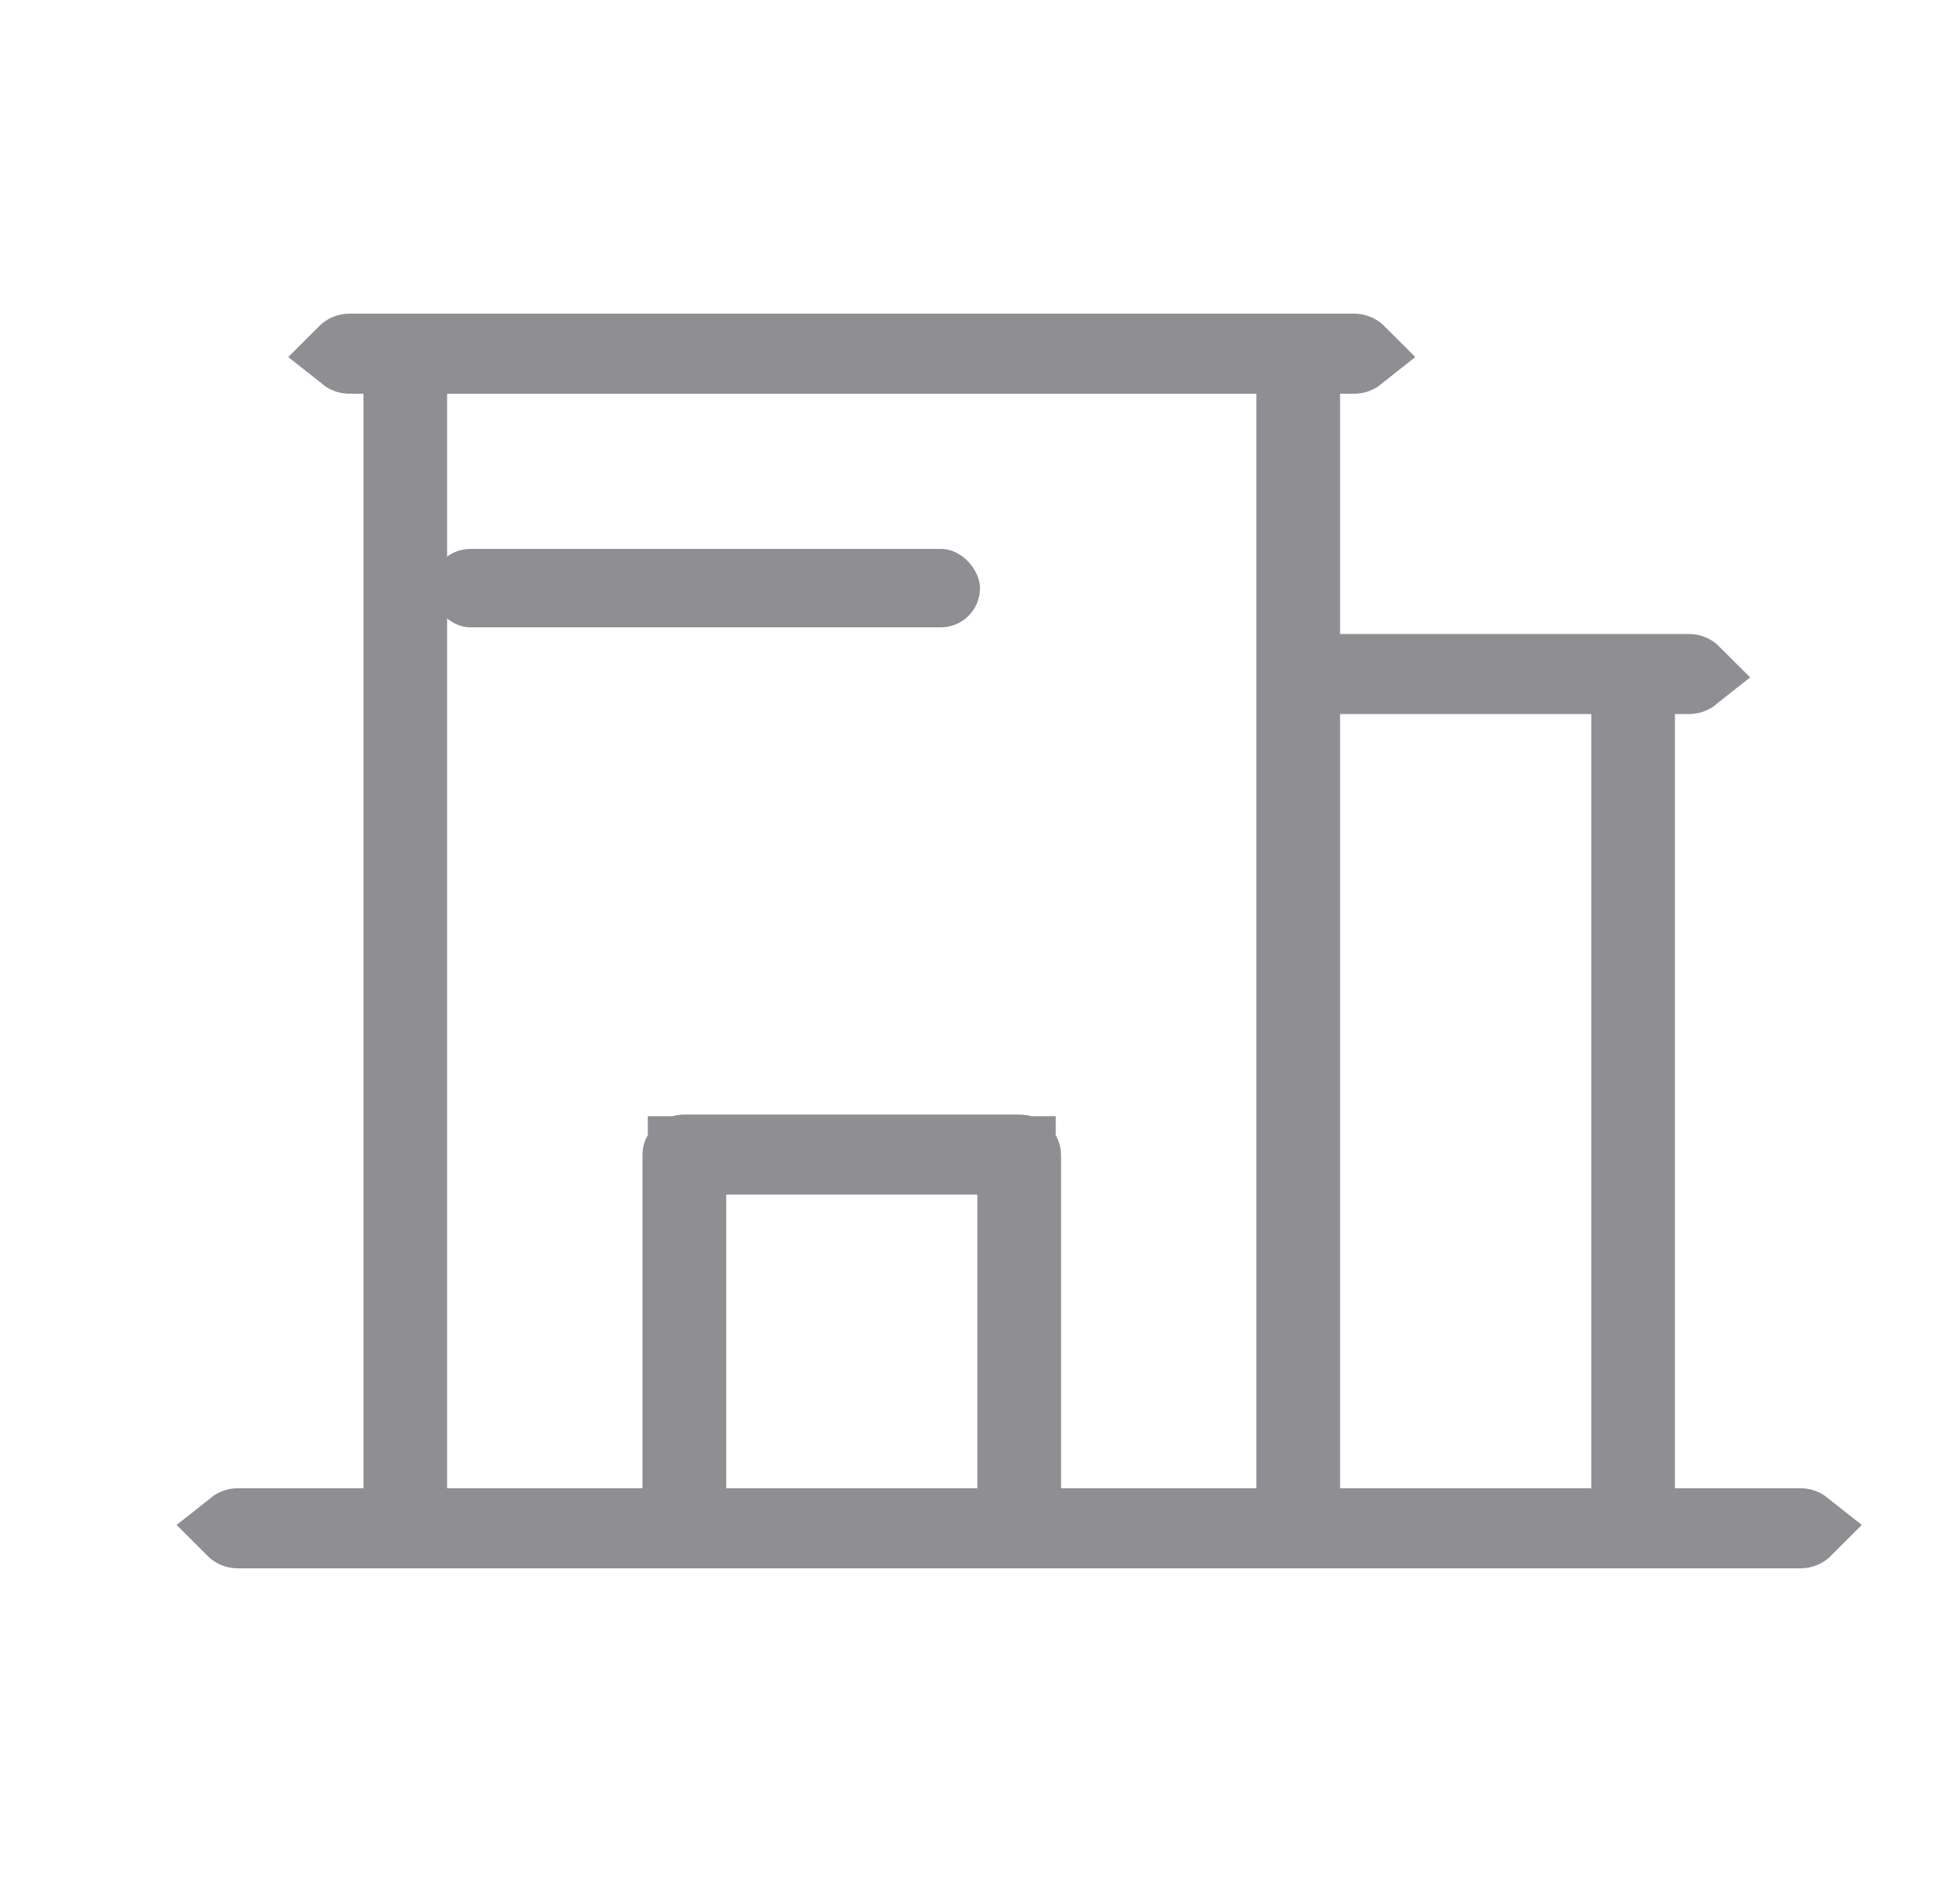 <svg width="25" height="24" viewBox="0 0 25 24" fill="none" xmlns="http://www.w3.org/2000/svg">
<path d="M20.864 18.979V19.479H21.364H22.966C22.982 19.479 22.993 19.485 22.998 19.489C22.993 19.494 22.982 19.5 22.966 19.5H3.034C3.018 19.5 3.007 19.494 3.002 19.489C3.007 19.485 3.018 19.479 3.034 19.479H4.636H5.136V18.979V5.021V4.521H4.636H4.458C4.442 4.521 4.431 4.515 4.426 4.511C4.431 4.506 4.442 4.5 4.458 4.5H17.271C17.287 4.5 17.298 4.506 17.303 4.511C17.298 4.515 17.287 4.521 17.271 4.521H17.093H16.593V5.021V8.085V8.585H17.093H21.542C21.558 8.585 21.569 8.591 21.574 8.596C21.569 8.6 21.558 8.606 21.542 8.606H21.364H20.864V9.106V18.979ZM20.797 9.106V8.606H20.297H17.093H16.593V9.106V18.979V19.479H17.093H20.297H20.797V18.979V9.106ZM5.703 4.521H5.203V5.021V18.979V19.479H5.703H8.195H8.695V18.979V14.726C8.695 14.725 8.696 14.725 8.697 14.724C8.702 14.719 8.713 14.713 8.729 14.713H13C13.016 14.713 13.027 14.719 13.032 14.724C13.033 14.725 13.034 14.725 13.034 14.726V18.979V19.479H13.534H16.025H16.525V18.979V5.021V4.521H16.025H5.703ZM12.466 19.479H12.966V18.979V15.234V14.734H12.466H9.263H8.763V15.234V18.979V19.479H9.263H12.466Z" fill="black" stroke="#8E8E93"/>
<rect x="5.5" y="7" width="7" height="1" rx="0.5" fill="#8E8E93"/>
</svg>
